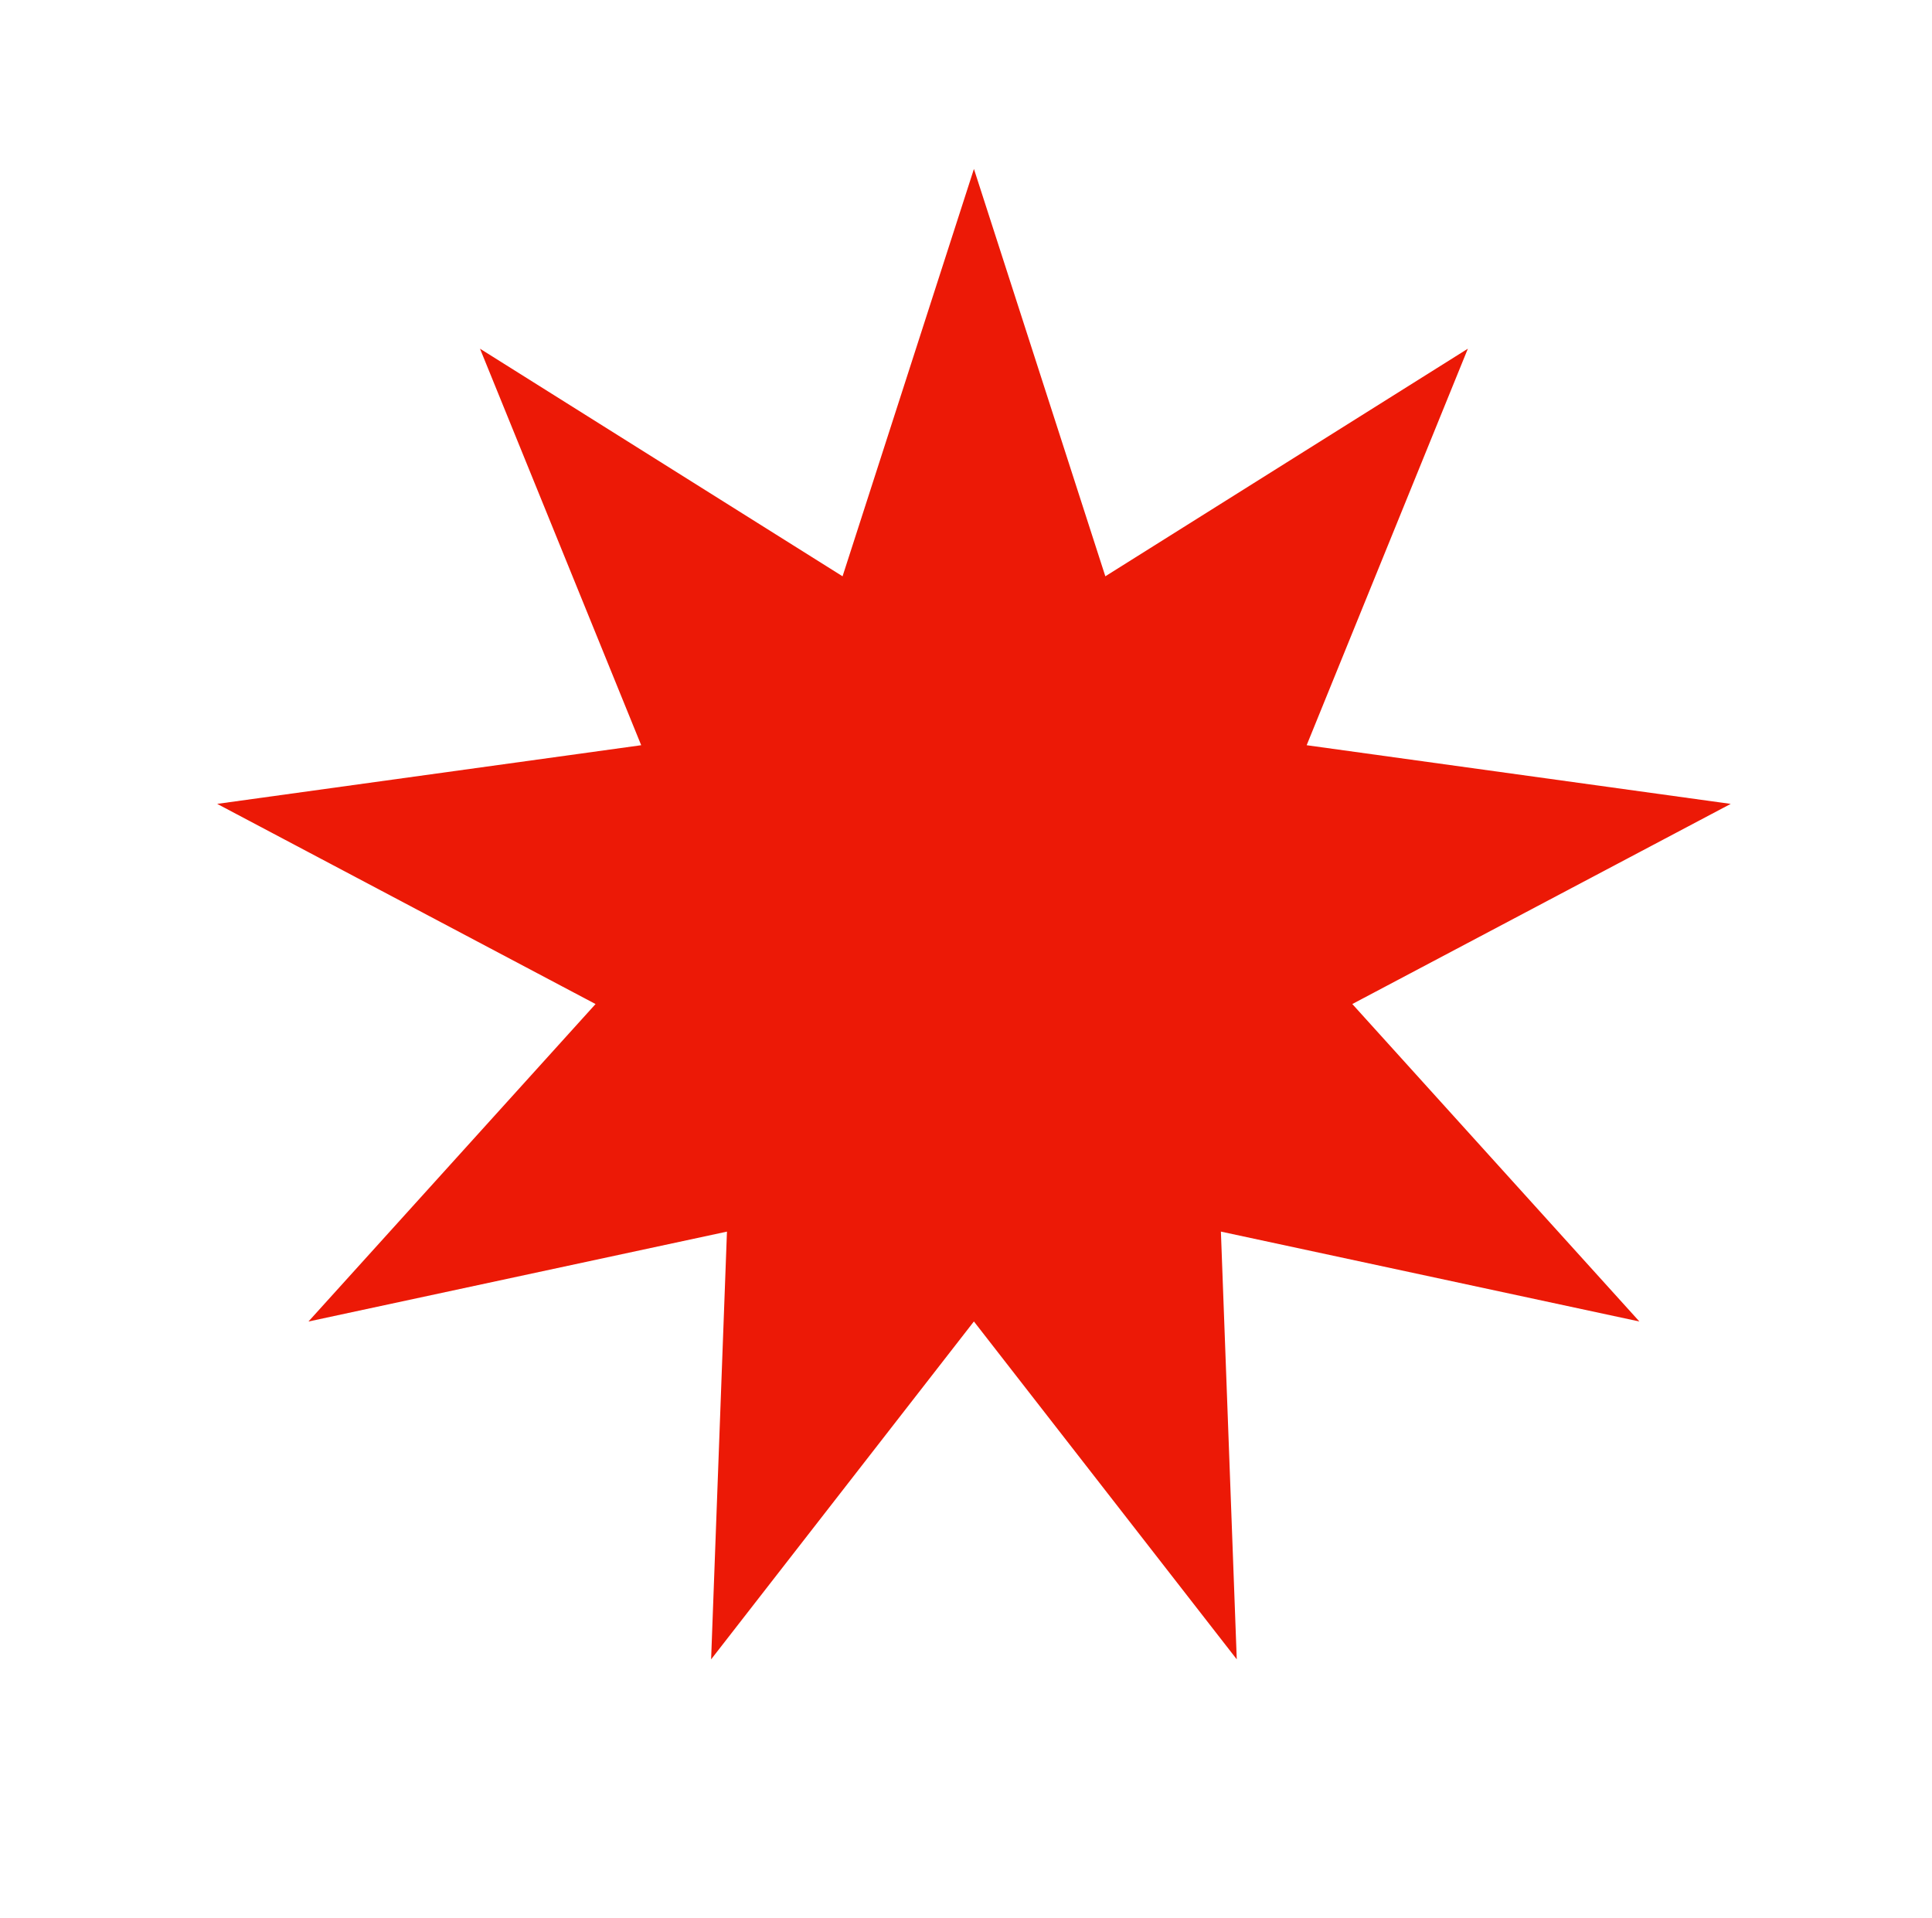 <svg xmlns="http://www.w3.org/2000/svg" width="217.411" height="215.865" viewBox="0 0 217.411 215.865">
  <path id="Path_1250" data-name="Path 1250" d="M85.158,38.021,114.733,0l-1.784,48.136,47.1-10.115L127.737,73.749l42.579,22.523-47.715,6.6,18.14,44.623-40.8-25.613L85.158,167.729,70.37,121.885,29.575,147.5l18.14-44.623L0,96.272,42.579,73.749,10.271,38.021l47.1,10.115L55.583,0Z" transform="translate(57.367) rotate(20)" fill="#ec1906"/>
</svg>
